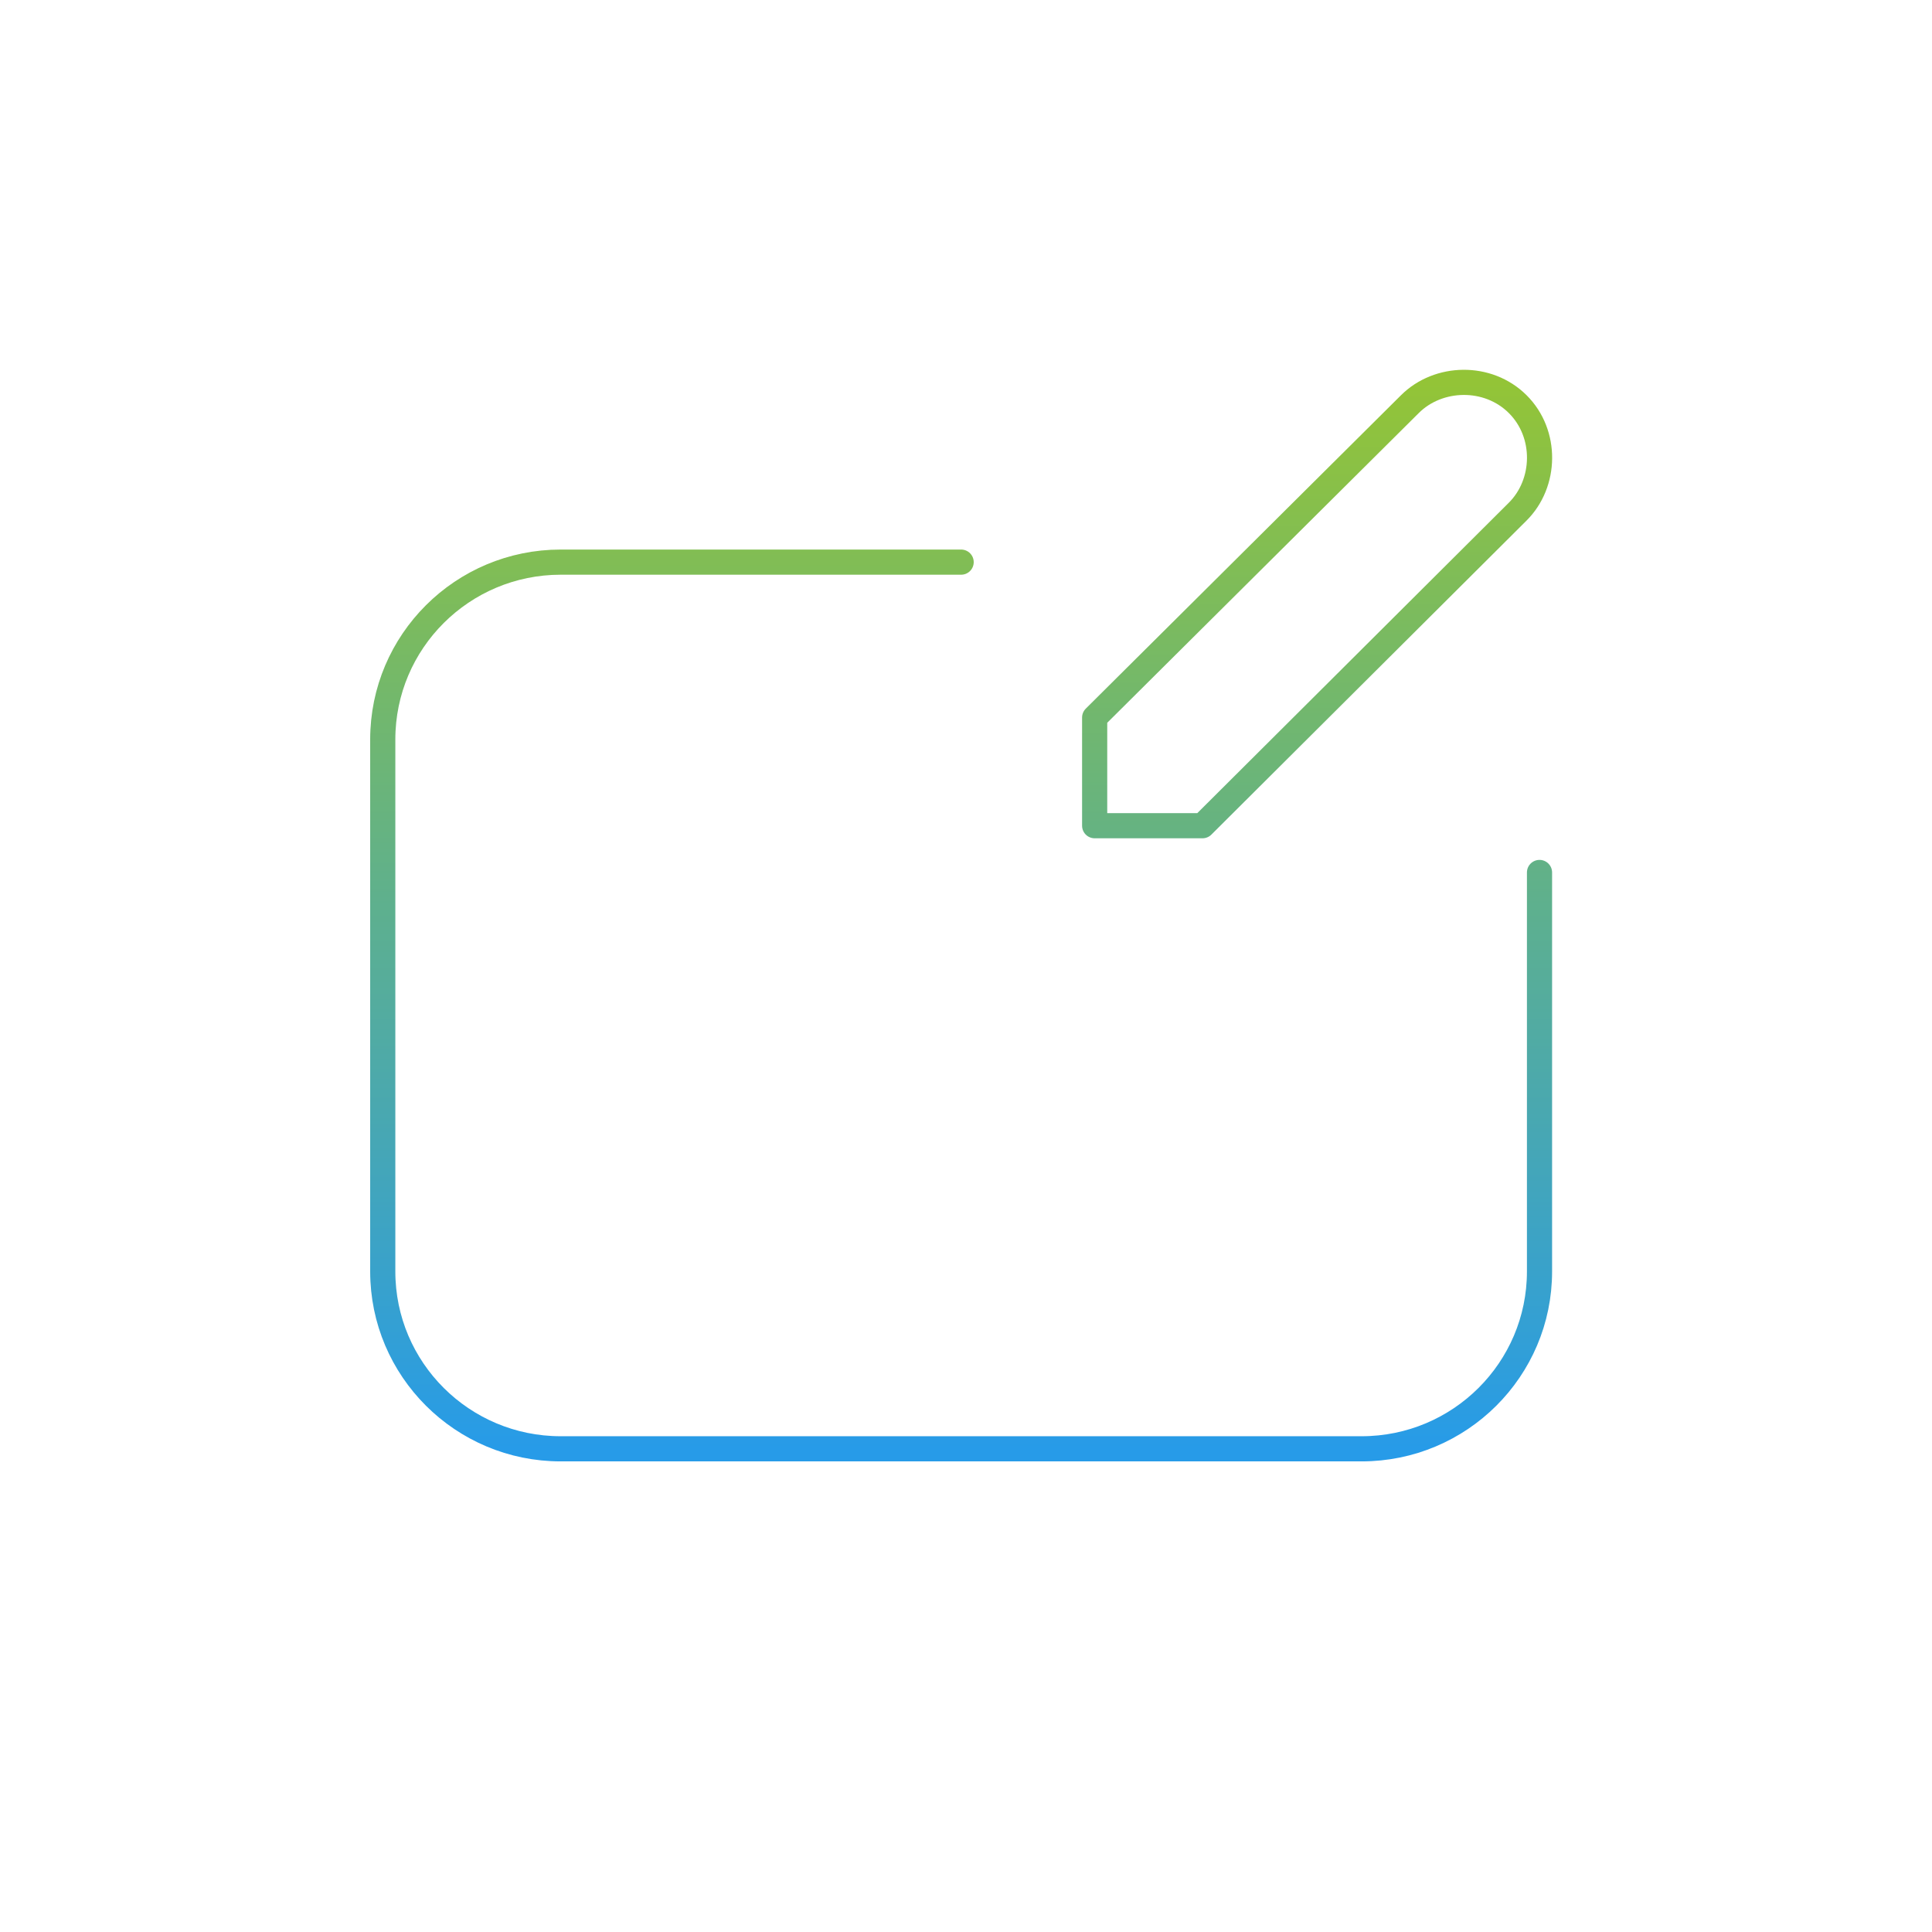 <svg width="192" height="192" viewBox="0 0 192 192" fill="none" xmlns="http://www.w3.org/2000/svg">
<path d="M152.995 86.705V126.357C152.995 136.09 145.077 143.981 135.31 143.981H55.724C45.957 143.981 38.038 136.09 38.038 126.357V73.487C38.038 63.755 45.957 55.864 55.724 55.864H95.517M119.503 82.058H108.786V71.308L140.112 40.163C142.941 37.343 147.871 37.215 150.829 40.163C153.787 43.111 153.659 48.023 150.829 50.843L119.503 82.058Z" stroke="url(#paint0_linear)" stroke-width="2.5" stroke-miterlimit="10" stroke-linecap="round" stroke-linejoin="round"/>
<defs>
<linearGradient id="paint0_linear" x1="95.519" y1="38" x2="95.519" y2="143.981" gradientUnits="userSpaceOnUse">
<stop stop-color="#93C437"/>
<stop offset="1" stop-color="#279BE8"/>
</linearGradient>
</defs>
</svg>
